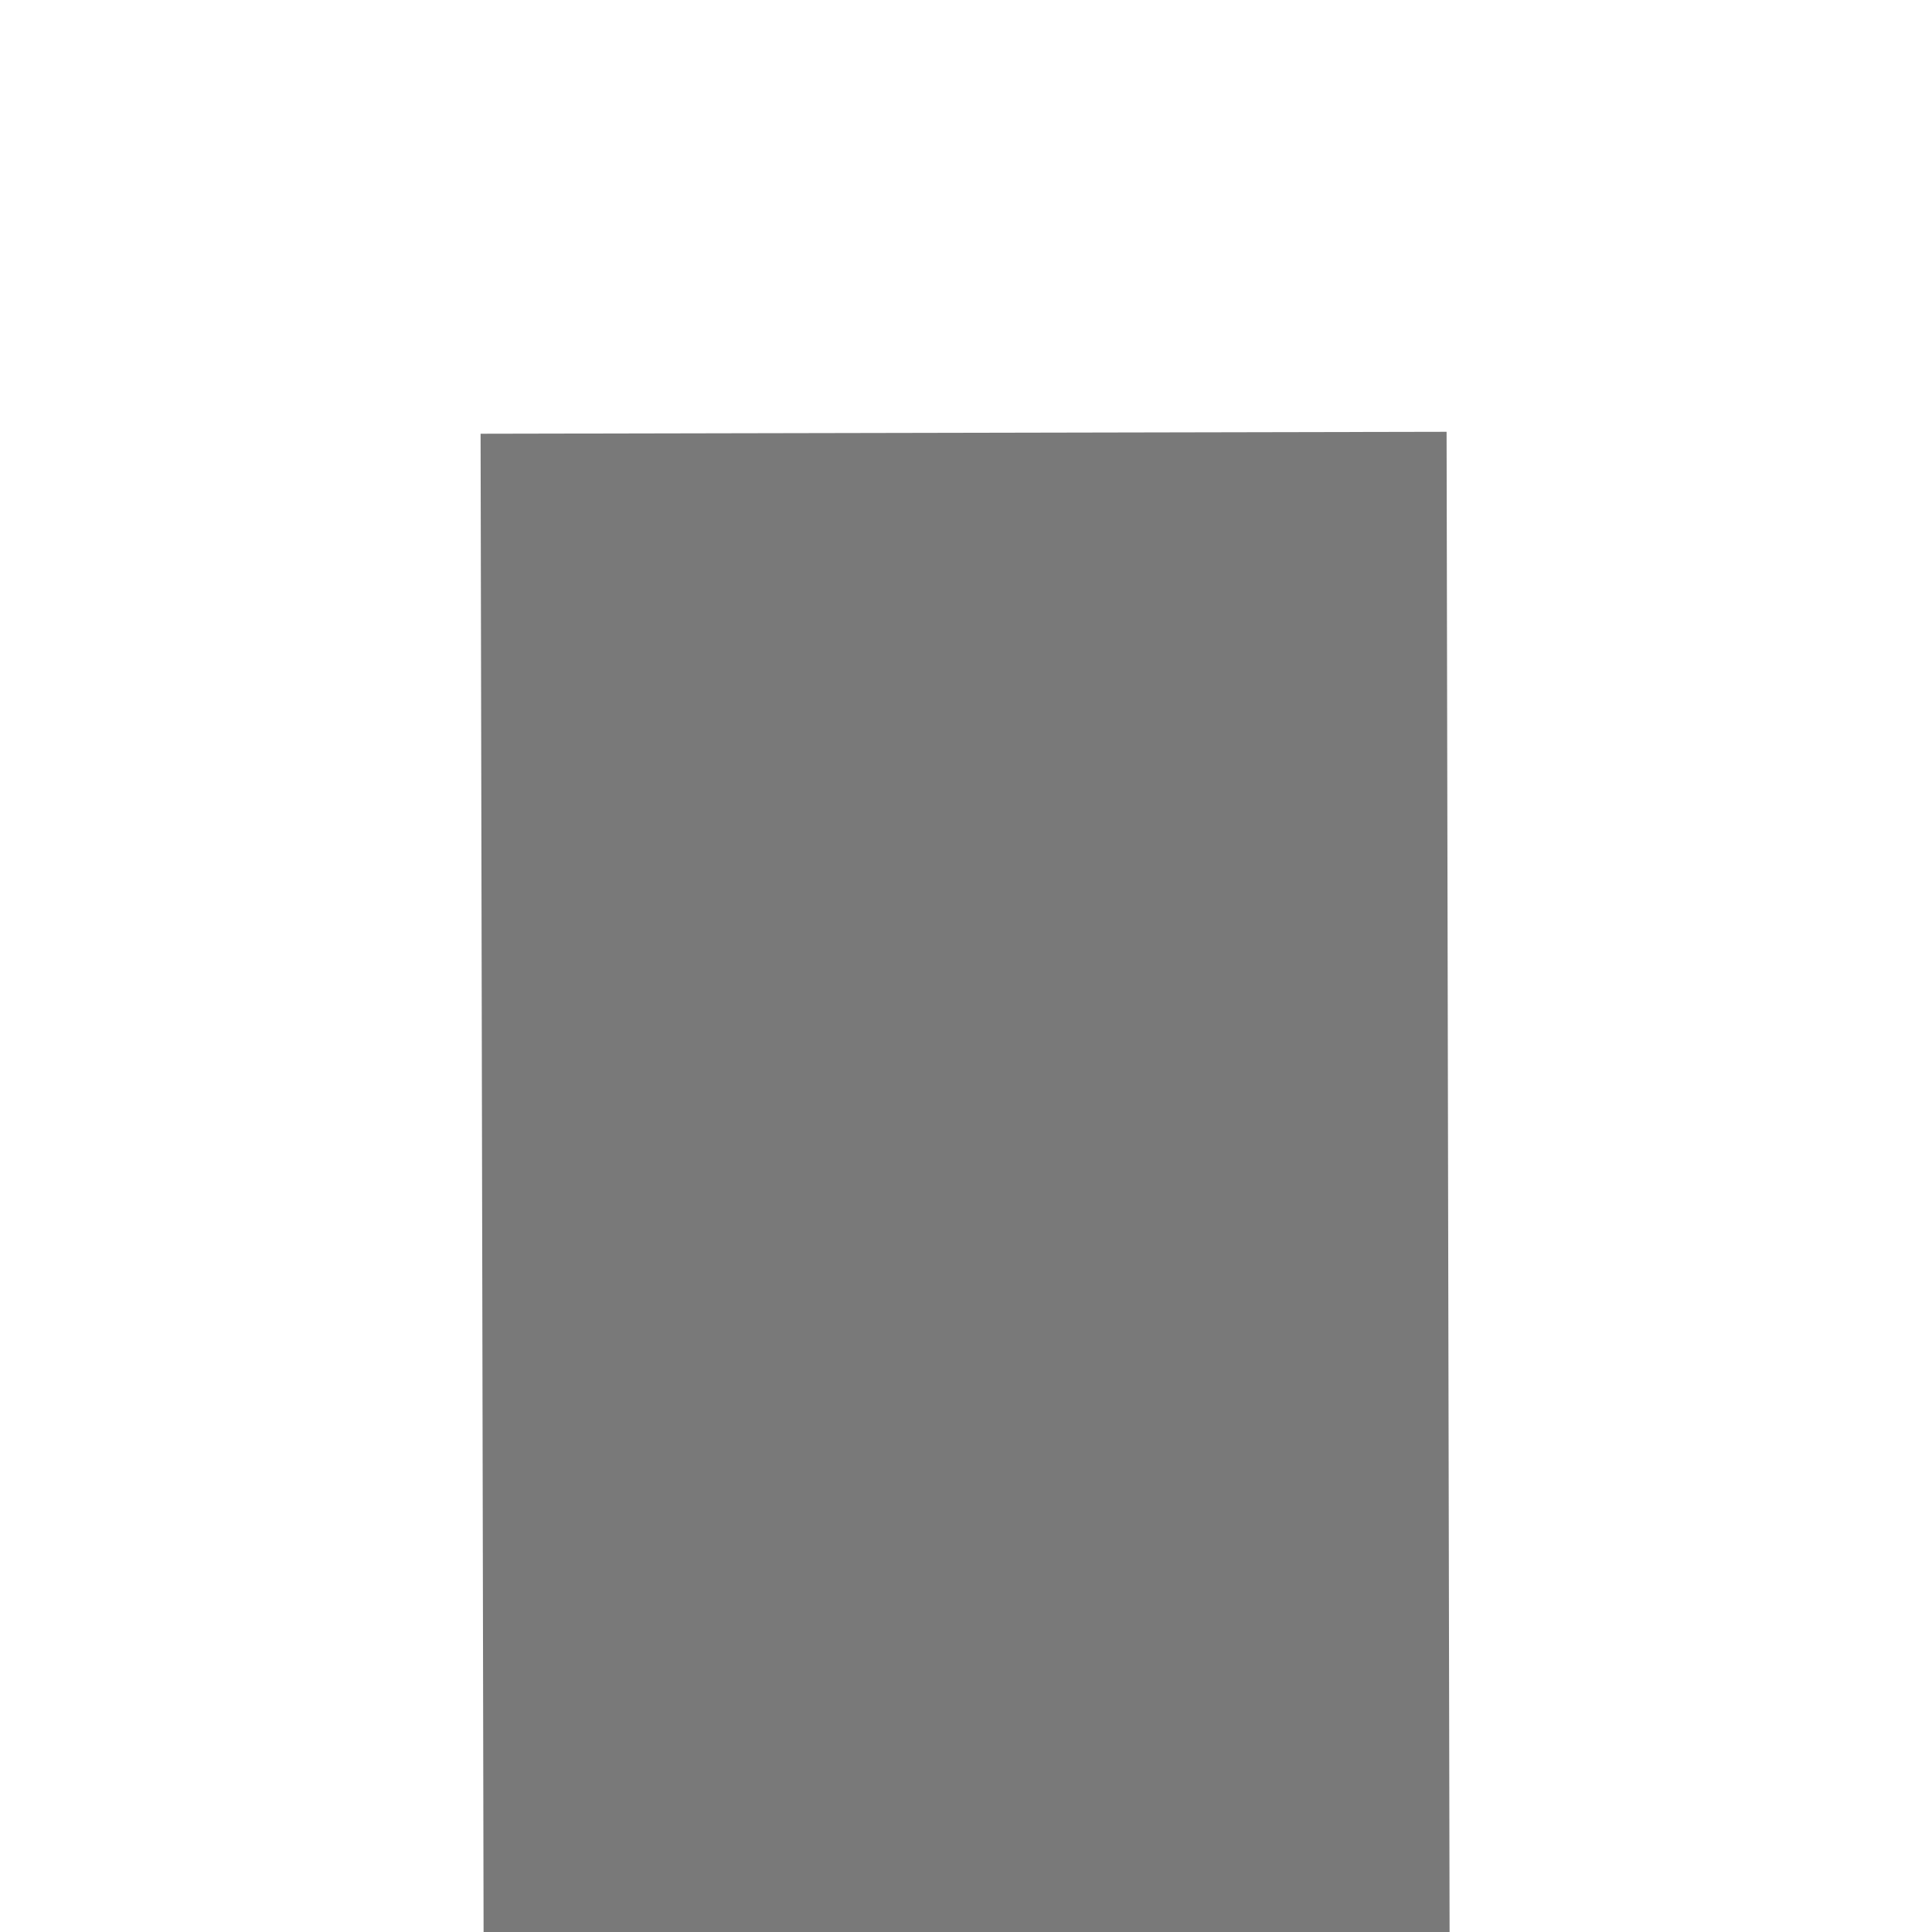 ﻿<?xml version="1.0" encoding="utf-8"?>
<svg version="1.1" xmlns:xlink="http://www.w3.org/1999/xlink" width="4px" height="4px" preserveAspectRatio="xMinYMid meet" viewBox="1680 483  4 2" xmlns="http://www.w3.org/2000/svg">
  <path d="M 1674.4 516  L 1682 523  L 1689.6 516  L 1674.4 516  Z " fill-rule="nonzero" fill="#797979" stroke="none" transform="matrix(1 -0.002 0.002 1 -0.971 3.26 )" />
  <path d="M 1682 483  L 1682 517  " stroke-width="2" stroke="#797979" fill="none" transform="matrix(1 -0.002 0.002 1 -0.971 3.26 )" />
</svg>